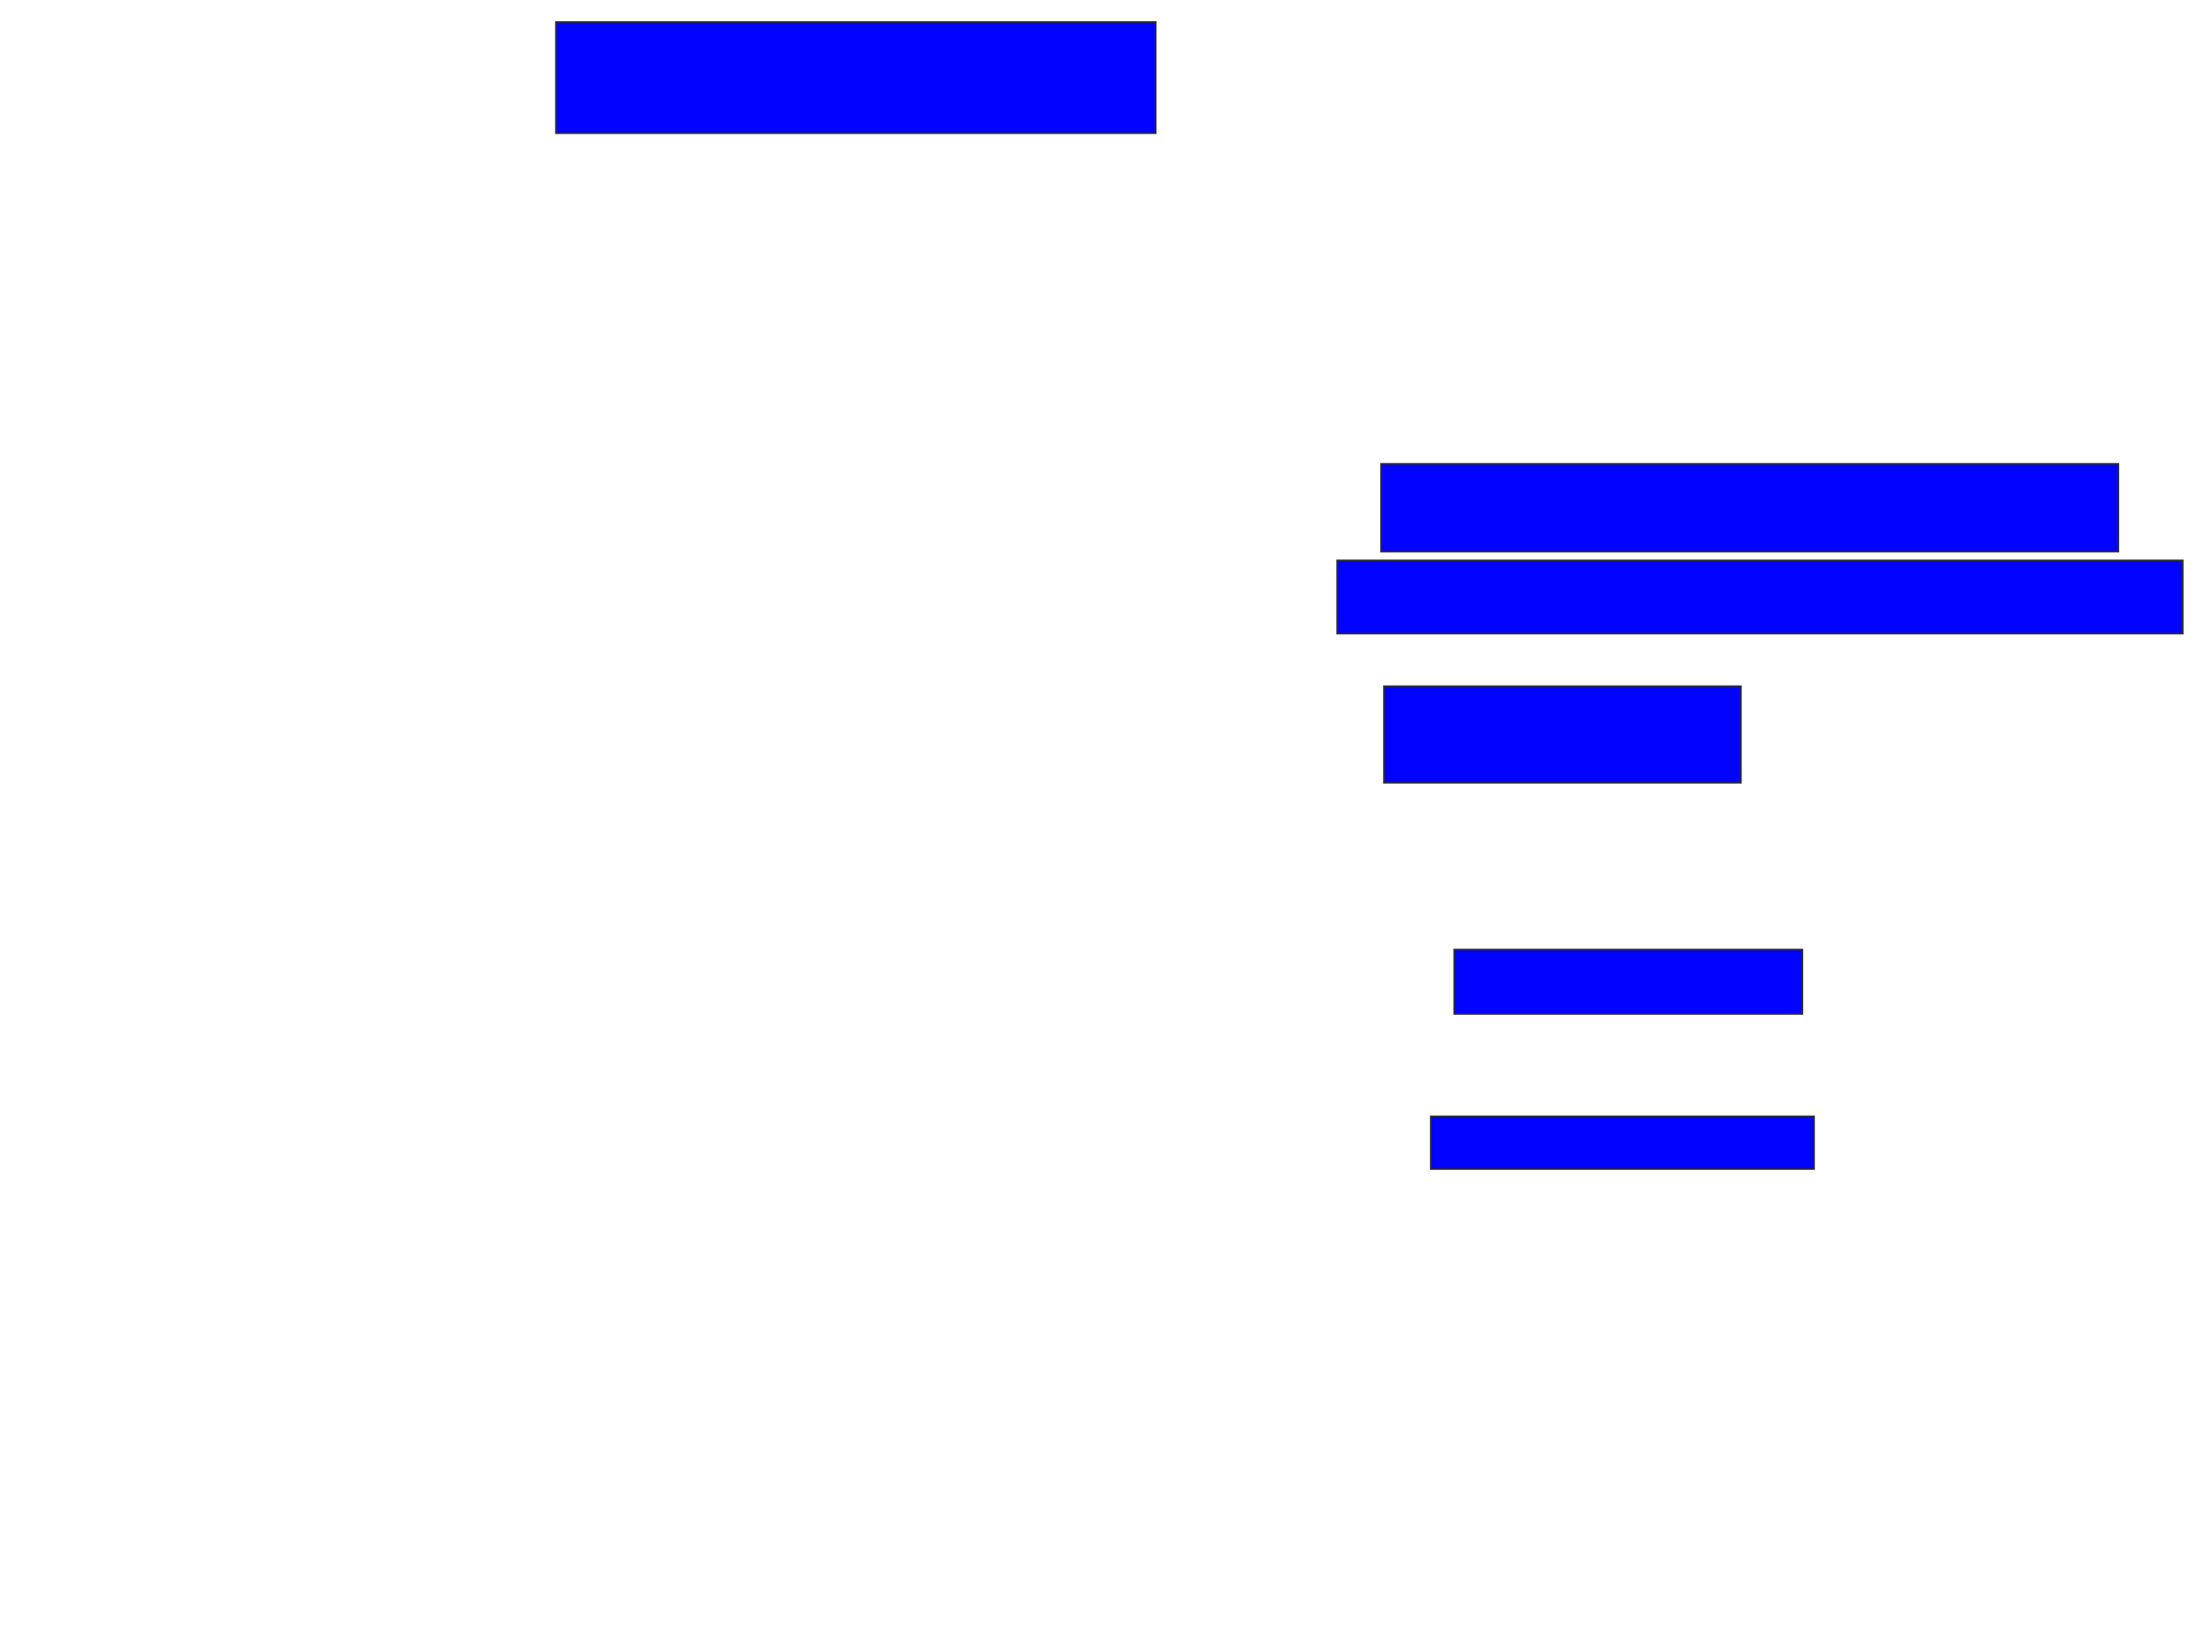 <svg xmlns="http://www.w3.org/2000/svg" width="1350" height="1008">
 <!-- Created with Image Occlusion Enhanced -->
 <g>
  <title>Labels</title>
 </g>
 <g>
  <title>Masks</title>
  <rect id="ecb624a573704cc9b77888bd2cec8a7e-ao-1" height="67.857" width="366.071" y="13.429" x="339.286" stroke="#2D2D2D" fill="#0203ff"/>
  <rect id="ecb624a573704cc9b77888bd2cec8a7e-ao-2" height="53.571" width="450" y="283.071" x="842.857" stroke="#2D2D2D" fill="#0203ff"/>
  <rect id="ecb624a573704cc9b77888bd2cec8a7e-ao-3" height="44.643" width="516.071" y="342" x="816.071" stroke="#2D2D2D" fill="#0203ff"/>
  <rect id="ecb624a573704cc9b77888bd2cec8a7e-ao-4" height="58.929" width="217.857" y="418.786" x="844.643" stroke="#2D2D2D" fill="#0203ff"/>
  
  <rect id="ecb624a573704cc9b77888bd2cec8a7e-ao-6" height="39.286" width="212.5" y="579.5" x="887.5" stroke="#2D2D2D" fill="#0203ff"/>
  <rect id="ecb624a573704cc9b77888bd2cec8a7e-ao-7" height="32.143" width="233.929" y="681.286" x="873.214" stroke="#2D2D2D" fill="#0203ff"/>
 </g>
</svg>